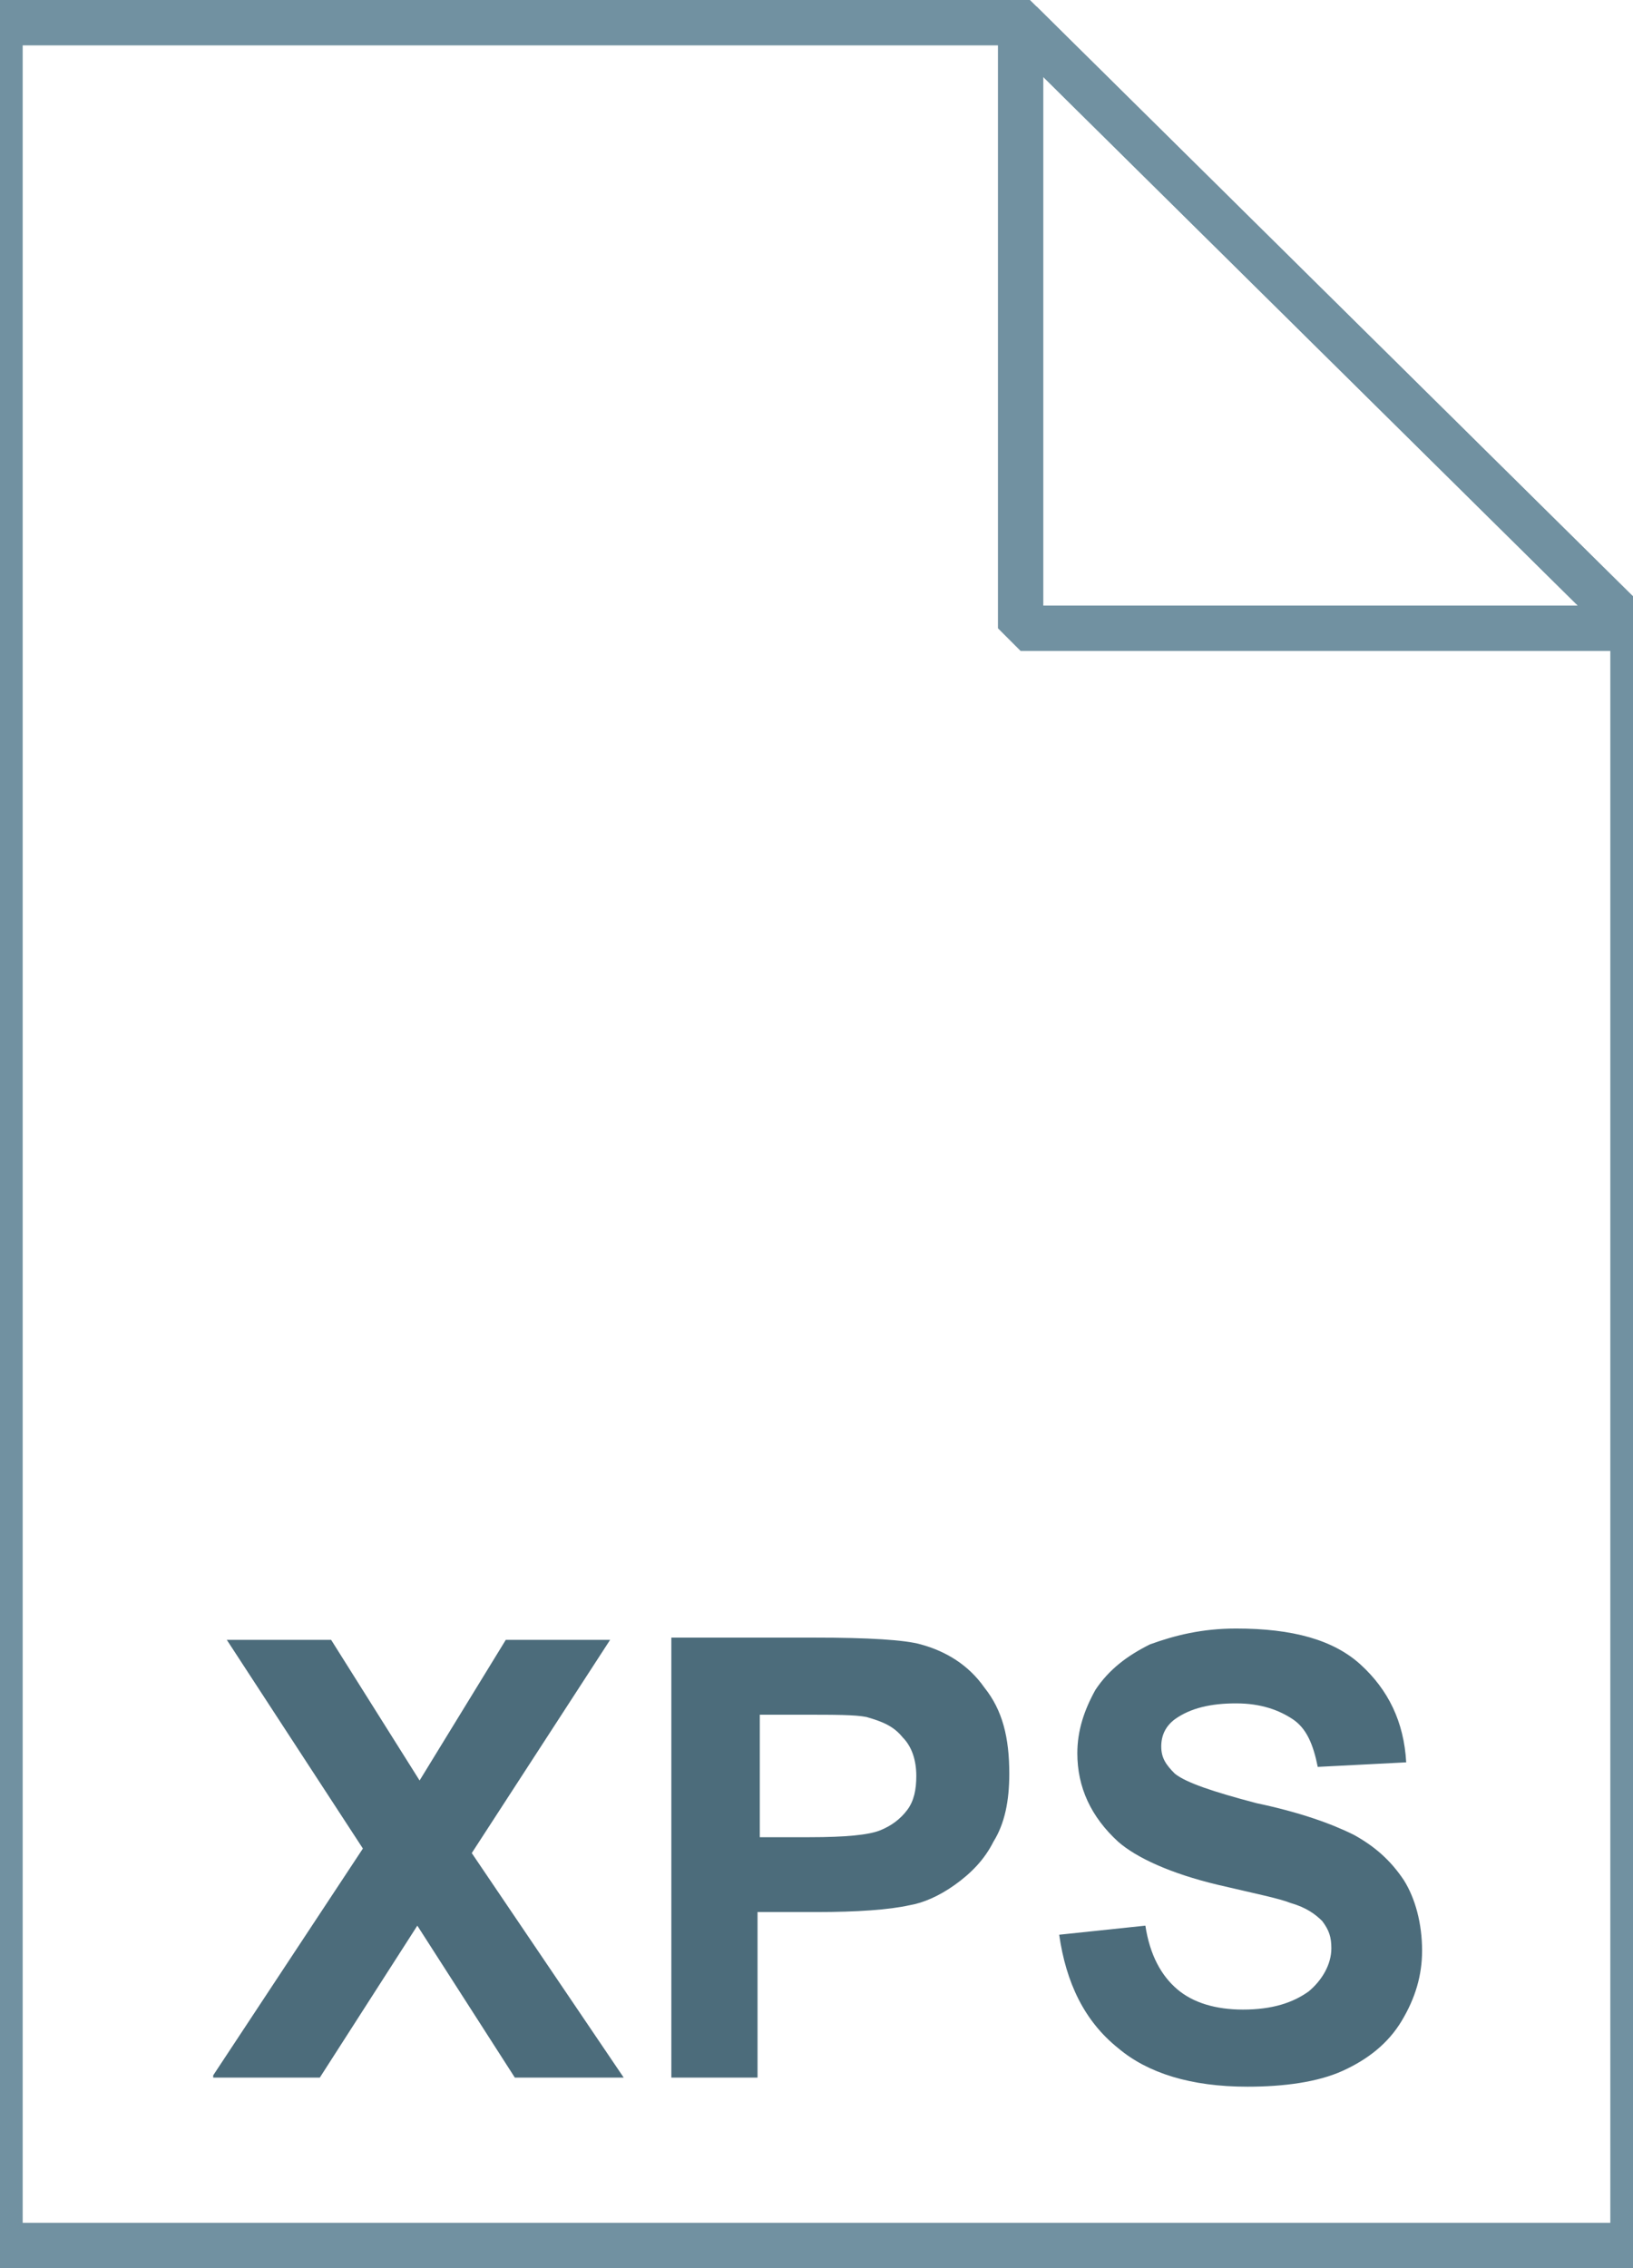 <svg xmlns="http://www.w3.org/2000/svg" viewBox="0 0 72 100"><linearGradient gradientUnits="userSpaceOnUse" x1="36" y1="97" x2="36" y2="-1" gradientTransform="translate(0 2)"><stop offset="0" stop-color="#c8d4db"/><stop offset=".139" stop-color="#d8e1e6"/><stop offset=".359" stop-color="#ebf0f3"/><stop offset=".617" stop-color="#f9fafb"/><stop offset="1" stop-color="#fff"/></linearGradient><path d="M45 1l27 26.7V99H0V1h45z" fill="url(#a)"/><path d="M45 1l27 26.7V99H0V1h45z" fill-opacity="0" stroke="#7191a1" stroke-width="2"/><g opacity=".9"><linearGradient gradientUnits="userSpaceOnUse" x1="19.014" y1="60.793" x2="19.014" y2="32.603"><stop offset="0" stop-color="#adccdc"/><stop offset=".153" stop-color="#9ab9c9"/><stop offset=".529" stop-color="#708f9f"/><stop offset=".824" stop-color="#567685"/><stop offset="1" stop-color="#4c6c7b"/></linearGradient><linearGradient gradientUnits="userSpaceOnUse" x1="19.014" y1="62.979" x2="19.014" y2="30.418"><stop offset="0" stop-color="#adccdc"/><stop offset=".153" stop-color="#9ab9c9"/><stop offset=".529" stop-color="#708f9f"/><stop offset=".824" stop-color="#567685"/><stop offset="1" stop-color="#4c6c7b"/></linearGradient><path d="M12 44.7l14-12.1v6.1l-9.5 7.9v.1l9.5 7.9v6.1l-14-12v-4z" fill="url(#b)" stroke="url(#c)" stroke-width="2" stroke-miterlimit="10"/><linearGradient gradientUnits="userSpaceOnUse" x1="36.686" y1="64.5" x2="36.686" y2="29.5"><stop offset="0" stop-color="#adccdc"/><stop offset=".153" stop-color="#9ab9c9"/><stop offset=".529" stop-color="#708f9f"/><stop offset=".824" stop-color="#567685"/><stop offset="1" stop-color="#4c6c7b"/></linearGradient><linearGradient gradientUnits="userSpaceOnUse" x1="36.688" y1="65.5" x2="36.688" y2="28.5"><stop offset="0" stop-color="#adccdc"/><stop offset=".153" stop-color="#9ab9c9"/><stop offset=".529" stop-color="#708f9f"/><stop offset=".824" stop-color="#567685"/><stop offset="1" stop-color="#4c6c7b"/></linearGradient><path d="M38.4 29.5h3.7l-7.2 35h-3.6l7.1-35z" fill="url(#d)" stroke="url(#e)" stroke-width="2" stroke-miterlimit="10"/><linearGradient gradientUnits="userSpaceOnUse" x1="54.186" y1="61.052" x2="54.186" y2="32.69"><stop offset="0" stop-color="#adccdc"/><stop offset=".153" stop-color="#9ab9c9"/><stop offset=".529" stop-color="#708f9f"/><stop offset=".824" stop-color="#567685"/><stop offset="1" stop-color="#4c6c7b"/></linearGradient><linearGradient gradientUnits="userSpaceOnUse" x1="54.186" y1="63.238" x2="54.186" y2="30.504"><stop offset="0" stop-color="#adccdc"/><stop offset=".153" stop-color="#9ab9c9"/><stop offset=".529" stop-color="#708f9f"/><stop offset=".824" stop-color="#567685"/><stop offset="1" stop-color="#4c6c7b"/></linearGradient><path d="M47.2 54.8l9.5-7.9v-.1l-9.5-7.9v-6.1l14 12.1V49l-14 12.1v-6.3z" fill="url(#f)" stroke="url(#g)" stroke-width="2" stroke-miterlimit="10"/></g><linearGradient gradientUnits="userSpaceOnUse" x1="45.037" y1="25.813" x2="58.537" y2="12.313" gradientTransform="translate(0 2)"><stop offset="0" stop-color="#fff"/><stop offset=".35" stop-color="#fafbfb"/><stop offset=".532" stop-color="#edf1f4"/><stop offset=".675" stop-color="#dde5e9"/><stop offset=".799" stop-color="#c7d3da"/><stop offset=".908" stop-color="#adbdc7"/><stop offset="1" stop-color="#92a5b0"/></linearGradient><path d="M45 1l27 26.7H45V1z" fill="url(#h)"/><path d="M45 1l27 26.7H45V1z" fill-opacity="0" stroke="#7191a1" stroke-width="2" stroke-linejoin="bevel"/><path d="M9.4 91.5l6.6-10-6-9.2h4.6l3.9 6.2 3.8-6.2h4.6l-6.1 9.4 6.7 9.9h-4.8l-4.3-6.7-4.3 6.7H9.4zm20.2 0V72.2h6.3c2.4 0 4 .1 4.7.3 1.1.3 2.1.9 2.8 1.9.8 1 1.1 2.2 1.1 3.8 0 1.2-.2 2.2-.7 3-.4.8-1 1.4-1.7 1.9s-1.4.8-2 .9c-.9.2-2.3.3-4.1.3h-2.6v7.3h-3.8zm3.9-16V81h2.2c1.6 0 2.6-.1 3.1-.3.5-.2.9-.5 1.2-.9.3-.4.4-.9.4-1.5 0-.7-.2-1.3-.6-1.7-.4-.5-.9-.7-1.6-.9-.5-.1-1.4-.1-2.8-.1h-1.9zm13.2 9.8l3.8-.4c.2 1.3.7 2.2 1.4 2.8.7.6 1.7.9 2.9.9 1.3 0 2.2-.3 2.9-.8.6-.5 1-1.2 1-1.9 0-.5-.1-.8-.4-1.2-.3-.3-.7-.6-1.4-.8-.5-.2-1.5-.4-3.2-.8-2.1-.5-3.6-1.2-4.4-1.9-1.2-1.1-1.8-2.4-1.8-3.9 0-1 .3-1.9.8-2.8.6-.9 1.4-1.5 2.4-2 1.1-.4 2.3-.7 3.8-.7 2.5 0 4.3.5 5.5 1.6s1.9 2.5 2 4.3l-3.9.2c-.2-1-.5-1.7-1.1-2.1-.6-.4-1.4-.7-2.5-.7s-2 .2-2.7.7c-.4.3-.6.7-.6 1.2s.2.8.6 1.2c.5.4 1.7.8 3.6 1.3 1.9.4 3.3.9 4.3 1.4.9.5 1.6 1.1 2.2 2 .5.8.8 1.9.8 3.1 0 1.1-.3 2.1-.9 3.1s-1.5 1.7-2.6 2.2c-1.1.5-2.6.7-4.2.7-2.5 0-4.4-.6-5.7-1.7-1.5-1.2-2.3-2.9-2.6-5z" fill="#4c6c7b"/></svg>